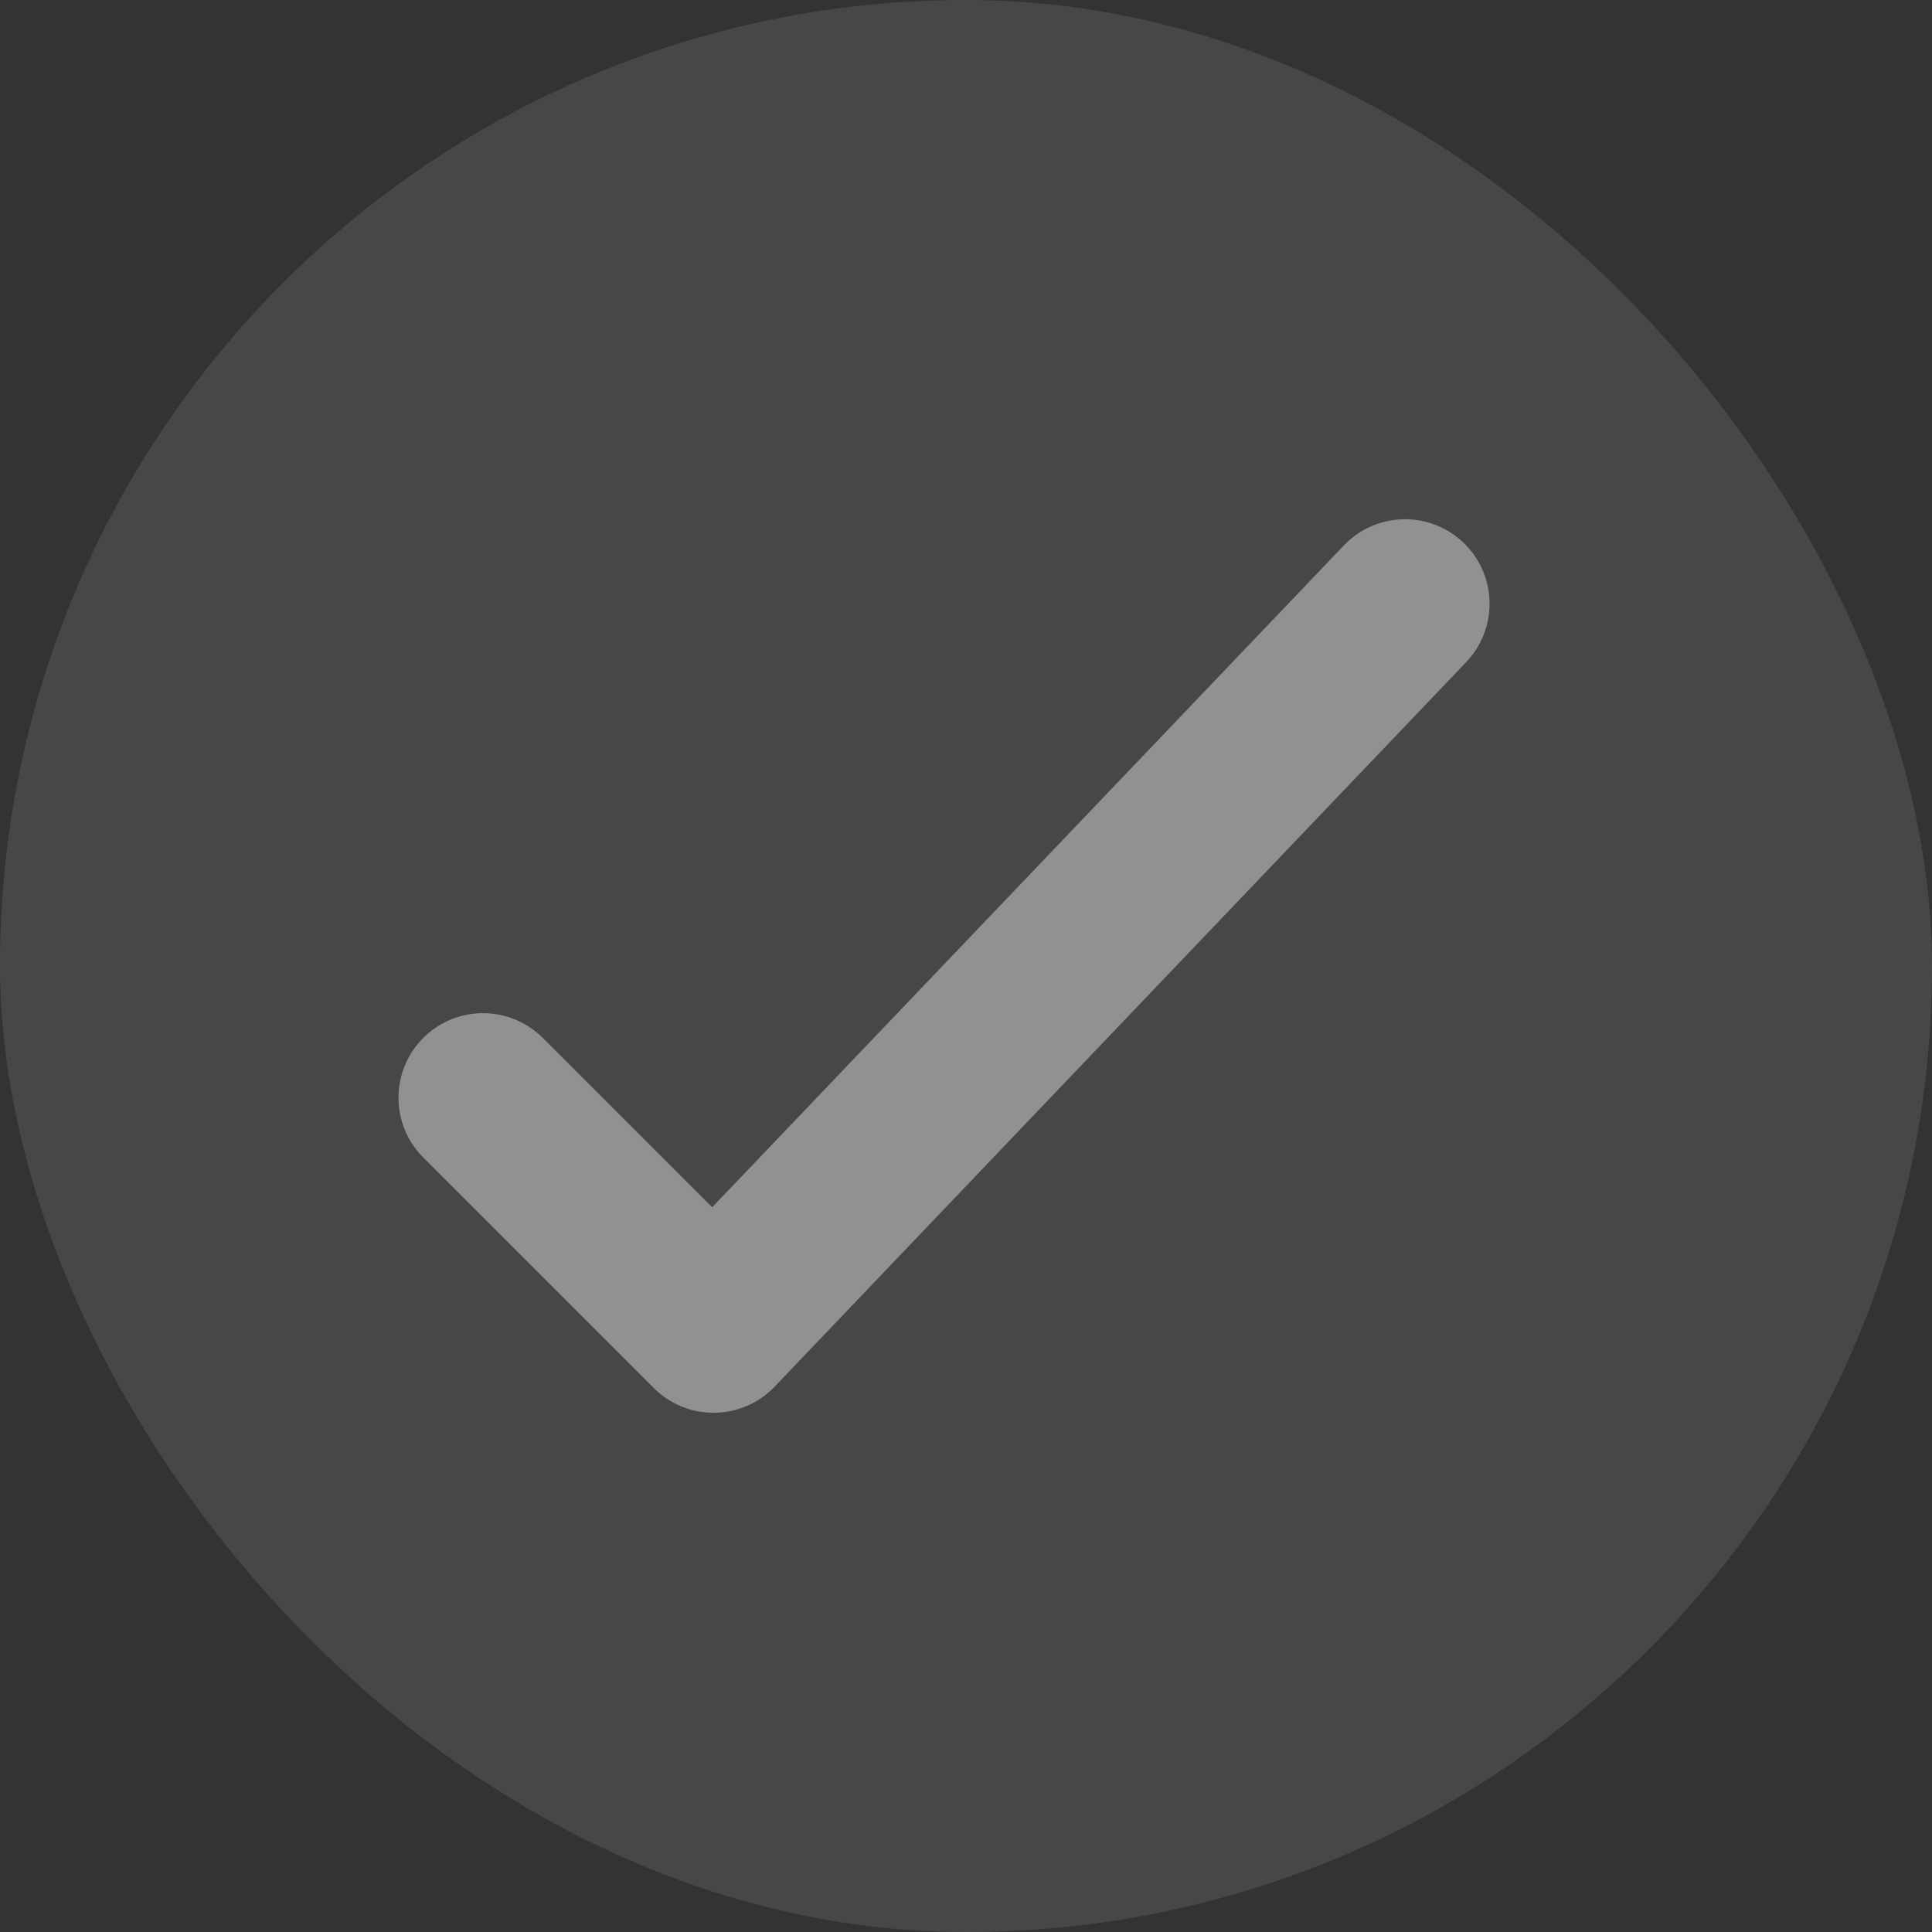 <svg width="12" height="12" viewBox="0 0 12 12" fill="none" xmlns="http://www.w3.org/2000/svg">
<rect x="0" y="0" width="12" height="12" fill="#333333" stroke="none"/>
<rect width="12" height="12" rx="6" fill="white" fill-opacity="0.1"/>
<path d="M3 6.818L4.432 8.25L8.727 3.75" stroke="white" stroke-opacity="0.4" stroke-width="1.05" stroke-linecap="round" stroke-linejoin="round"/>
</svg>
